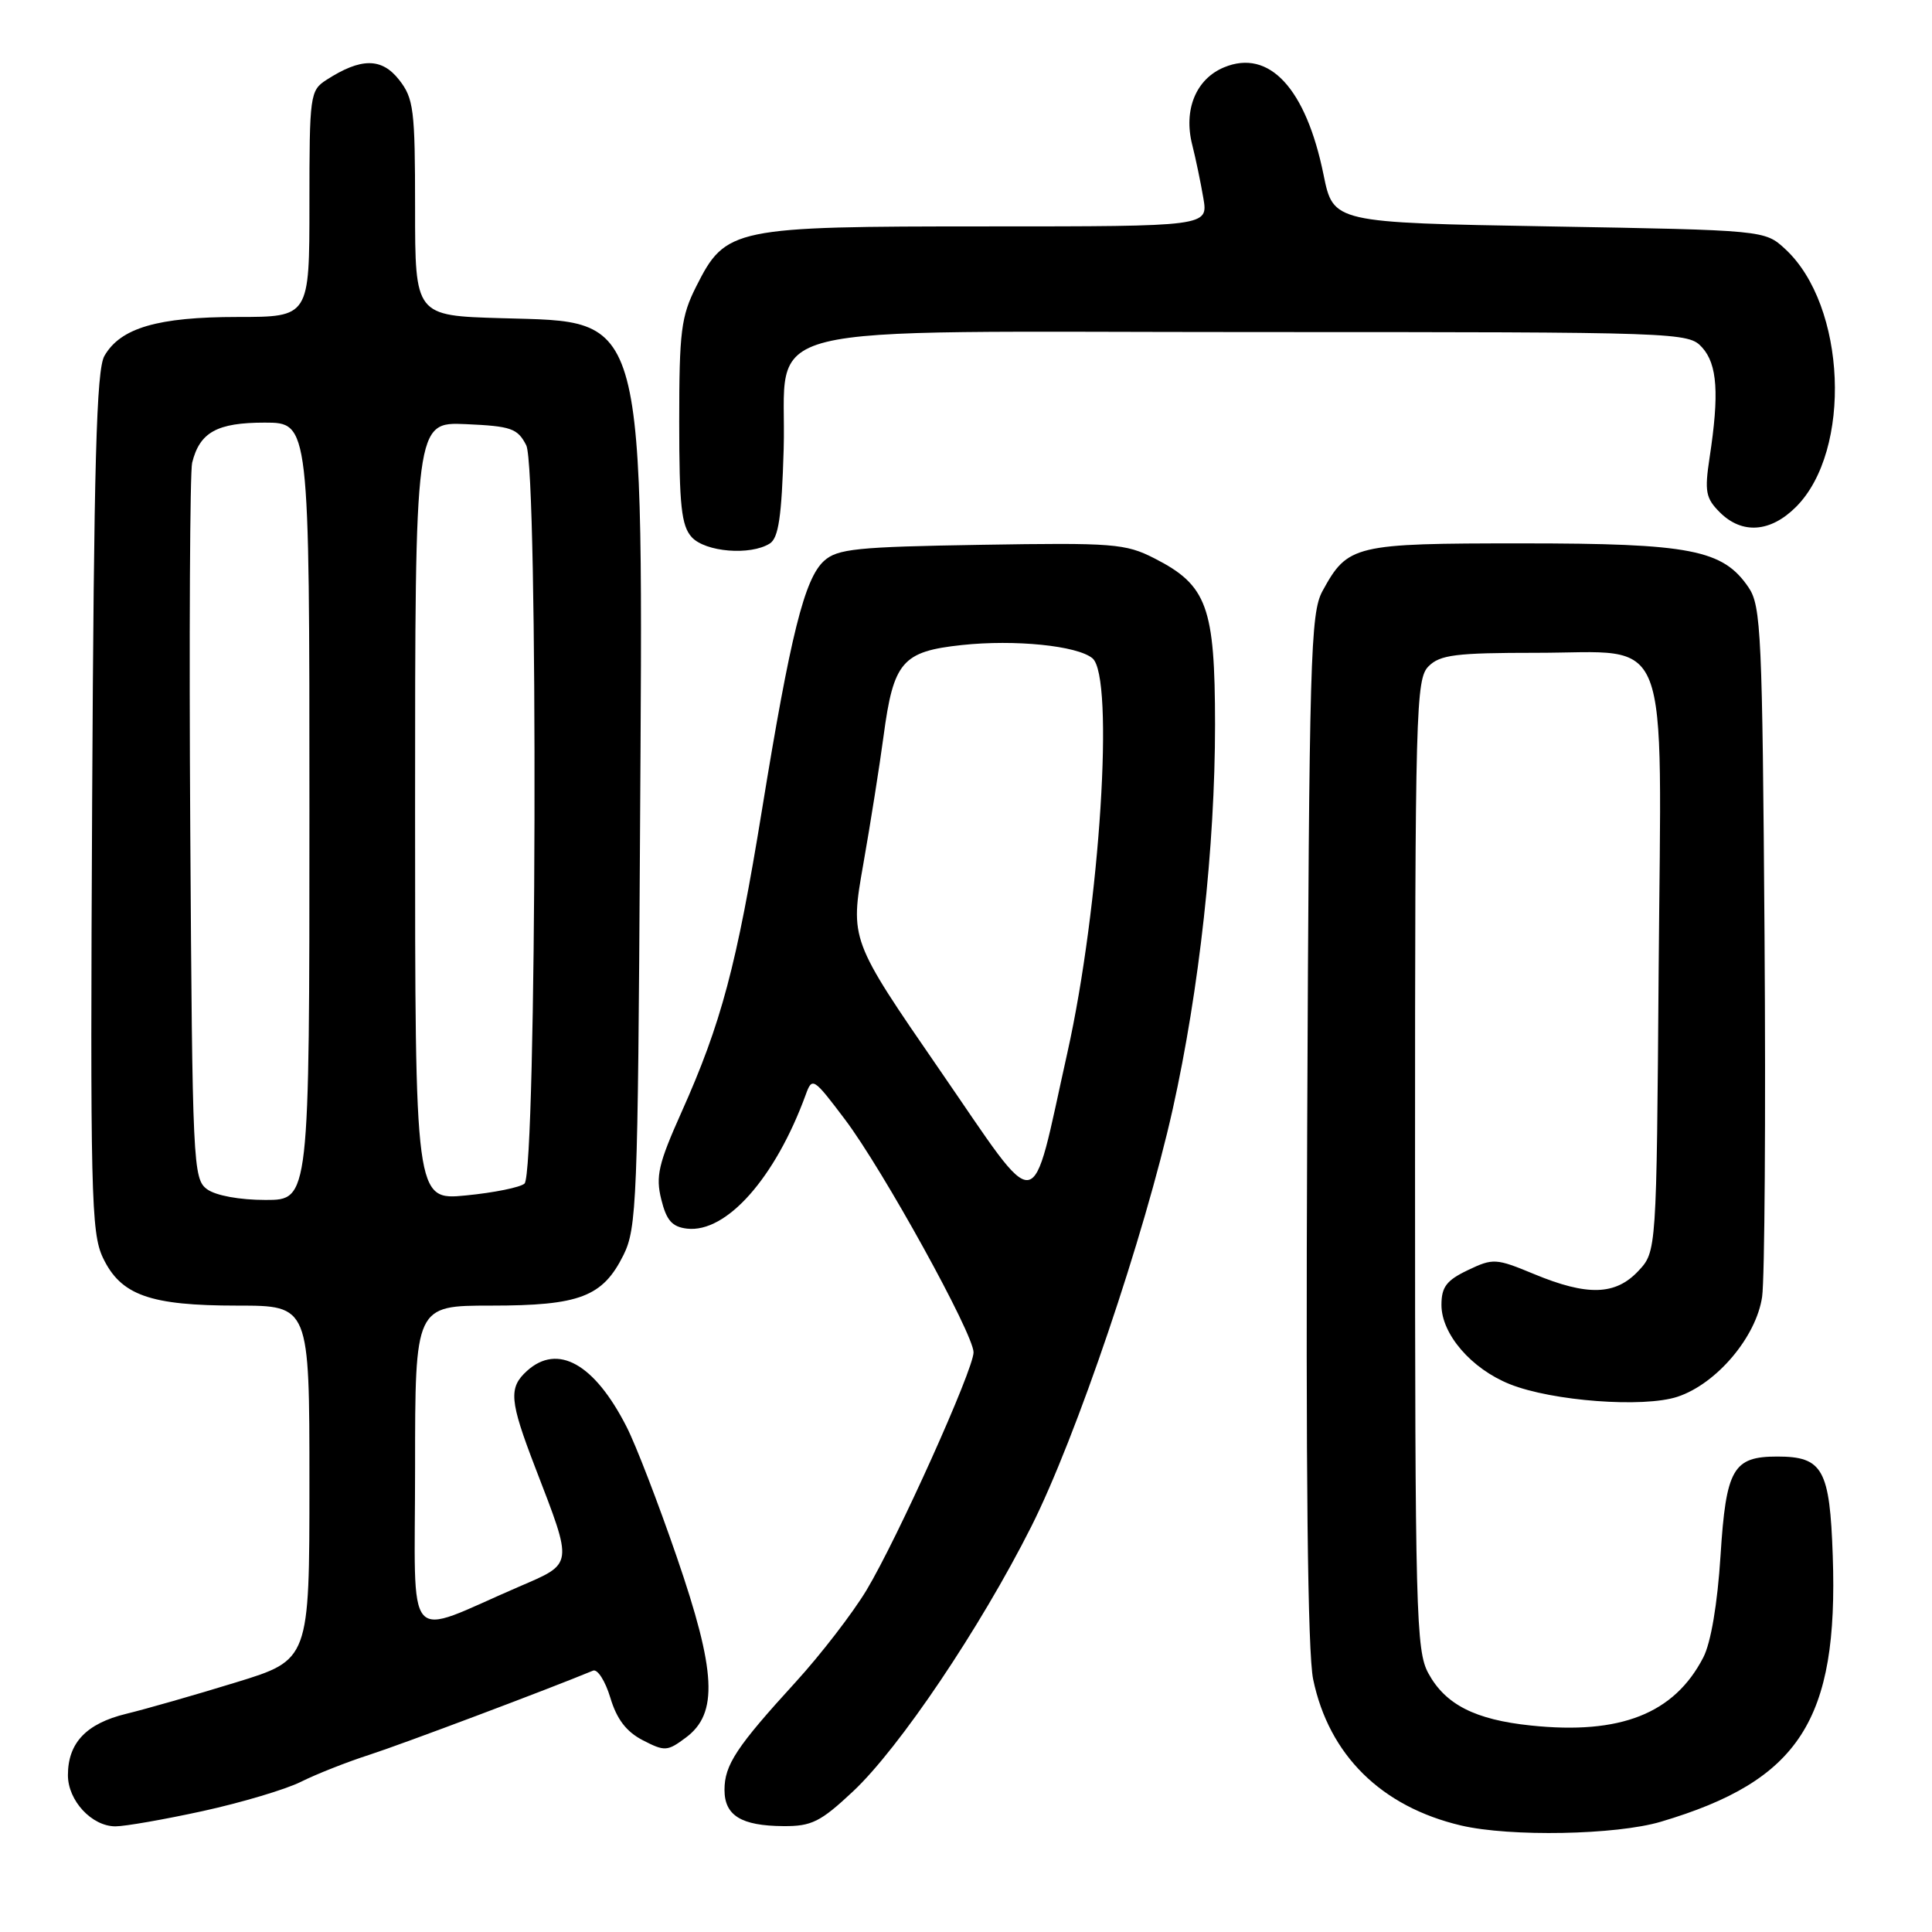 <?xml version="1.0" encoding="UTF-8" standalone="no"?>
<!DOCTYPE svg PUBLIC "-//W3C//DTD SVG 1.1//EN" "http://www.w3.org/Graphics/SVG/1.1/DTD/svg11.dtd" >
<svg xmlns="http://www.w3.org/2000/svg" xmlns:xlink="http://www.w3.org/1999/xlink" version="1.1" viewBox="0 0 256 256">
 <g >
 <path fill="currentColor"
d=" M 220.07 241.39 C 238.44 235.94 243.60 227.96 242.85 206.17 C 242.46 194.67 241.53 193.00 235.50 193.00 C 229.64 193.00 228.71 194.61 227.98 206.12 C 227.57 212.55 226.70 217.69 225.69 219.63 C 221.84 227.07 214.72 229.88 202.86 228.64 C 195.46 227.87 191.53 225.87 189.27 221.73 C 187.63 218.74 187.50 213.79 187.50 154.29 C 187.50 93.97 187.61 89.96 189.29 88.29 C 190.81 86.76 192.91 86.50 203.62 86.50 C 221.66 86.50 220.14 82.53 219.78 128.57 C 219.50 165.84 219.50 165.84 217.08 168.42 C 214.05 171.64 210.34 171.75 203.27 168.82 C 198.23 166.73 197.85 166.70 194.50 168.30 C 191.67 169.65 191.00 170.53 191.00 172.91 C 191.00 176.78 194.96 181.37 200.06 183.41 C 205.68 185.66 217.76 186.56 222.27 185.08 C 227.45 183.37 232.71 177.16 233.49 171.83 C 233.83 169.45 233.98 147.93 233.81 124.00 C 233.52 83.98 233.36 80.29 231.69 77.83 C 228.29 72.83 224.02 72.00 201.70 72.00 C 179.40 72.00 178.59 72.19 175.24 78.31 C 173.64 81.24 173.48 87.03 173.21 149.40 C 173.01 195.35 173.27 218.99 174.00 222.52 C 176.09 232.55 183.02 239.40 193.61 241.89 C 200.11 243.41 214.14 243.15 220.07 241.39 Z  M 26.90 239.97 C 32.01 238.85 37.84 237.11 39.85 236.11 C 41.86 235.10 45.98 233.47 49.00 232.50 C 53.32 231.10 72.70 223.81 78.58 221.37 C 79.17 221.12 80.20 222.73 80.87 224.95 C 81.72 227.80 82.99 229.46 85.17 230.59 C 88.08 232.09 88.43 232.07 90.88 230.24 C 95.19 227.04 94.91 221.51 89.66 206.26 C 87.22 199.17 84.24 191.42 83.02 189.05 C 78.77 180.70 73.90 177.97 69.83 181.65 C 67.36 183.89 67.51 185.59 70.93 194.48 C 75.97 207.57 76.03 207.11 68.78 210.24 C 53.33 216.90 55.00 218.81 55.00 194.51 C 55.00 173.00 55.00 173.00 65.05 173.00 C 76.82 173.00 79.86 171.84 82.62 166.29 C 84.37 162.75 84.52 159.10 84.80 111.52 C 85.22 40.30 85.87 42.74 66.42 42.16 C 55.00 41.83 55.00 41.83 55.00 27.55 C 55.00 14.49 54.82 13.04 52.87 10.56 C 50.56 7.63 47.82 7.64 43.25 10.59 C 41.08 11.99 41.00 12.59 41.00 27.02 C 41.00 42.00 41.00 42.00 31.47 42.00 C 20.90 42.00 15.95 43.45 13.83 47.17 C 12.78 49.02 12.44 61.28 12.21 106.27 C 11.95 158.14 12.07 163.34 13.63 166.64 C 16.00 171.63 19.85 173.00 31.47 173.00 C 41.00 173.00 41.00 173.00 41.00 196.47 C 41.00 219.94 41.00 219.94 31.25 222.93 C 25.89 224.58 19.35 226.45 16.72 227.09 C 11.43 228.38 9.00 230.94 9.00 235.22 C 9.00 238.59 12.16 242.00 15.30 242.00 C 16.56 242.00 21.78 241.09 26.90 239.97 Z  M 113.01 237.39 C 119.15 231.65 129.88 215.72 136.64 202.30 C 142.57 190.54 151.65 163.73 155.40 146.93 C 158.91 131.16 161.00 112.18 161.00 96.01 C 160.99 80.38 159.96 77.55 152.96 73.98 C 149.14 72.03 147.51 71.90 130.02 72.19 C 113.49 72.46 110.96 72.72 109.19 74.32 C 106.60 76.67 104.74 84.12 100.97 107.29 C 97.60 127.99 95.58 135.58 90.28 147.42 C 87.25 154.19 86.86 155.87 87.62 158.92 C 88.31 161.72 89.05 162.56 91.03 162.80 C 96.25 163.40 102.73 156.09 106.76 145.06 C 107.62 142.69 107.77 142.78 111.96 148.33 C 116.99 154.99 128.99 176.73 129.00 179.19 C 129.00 181.47 118.94 203.83 114.82 210.70 C 112.99 213.74 108.77 219.22 105.44 222.87 C 97.58 231.47 96.00 233.86 96.00 237.17 C 96.00 240.57 98.22 241.93 103.79 241.97 C 107.54 242.00 108.72 241.41 113.01 237.39 Z  M 102.00 72.02 C 103.16 71.29 103.58 68.44 103.84 59.54 C 104.34 42.31 97.52 44.00 166.48 44.00 C 222.91 44.00 223.72 44.03 225.55 46.05 C 227.56 48.28 227.82 52.18 226.53 60.63 C 225.85 65.12 226.01 66.01 227.88 67.88 C 230.82 70.82 234.59 70.56 237.98 67.17 C 245.45 59.70 244.65 40.47 236.55 33.00 C 233.84 30.50 233.84 30.50 205.26 30.00 C 176.67 29.50 176.67 29.50 175.38 23.17 C 173.05 11.71 168.18 6.44 162.20 8.92 C 158.47 10.46 156.79 14.55 157.98 19.20 C 158.44 21.02 159.10 24.19 159.45 26.25 C 160.09 30.00 160.09 30.00 130.80 30.00 C 97.05 30.00 96.17 30.18 92.25 37.96 C 90.25 41.93 90.00 43.91 90.00 55.88 C 90.00 67.00 90.29 69.66 91.65 71.17 C 93.45 73.15 99.43 73.64 102.00 72.02 Z  M 27.44 157.58 C 25.58 156.22 25.49 154.36 25.21 109.83 C 25.05 84.35 25.17 62.52 25.46 61.32 C 26.46 57.27 28.76 56.00 35.07 56.00 C 41.00 56.00 41.00 56.00 41.00 107.50 C 41.00 159.00 41.00 159.00 35.19 159.00 C 31.75 159.00 28.59 158.42 27.44 157.58 Z  M 55.00 107.48 C 55.00 55.91 55.00 55.91 61.72 56.20 C 67.75 56.47 68.58 56.76 69.73 59.00 C 71.33 62.15 71.12 155.33 69.50 156.83 C 68.95 157.33 65.46 158.04 61.75 158.40 C 55.00 159.06 55.00 159.06 55.00 107.48 Z  M 124.52 141.78 C 112.63 124.52 112.63 124.52 114.39 114.51 C 115.36 109.01 116.56 101.39 117.07 97.58 C 118.39 87.66 119.54 86.32 127.46 85.47 C 134.47 84.72 142.73 85.55 144.75 87.22 C 147.70 89.64 145.76 120.11 141.43 139.50 C 136.47 161.71 138.11 161.49 124.52 141.78 Z "/>
</g>
</svg>
